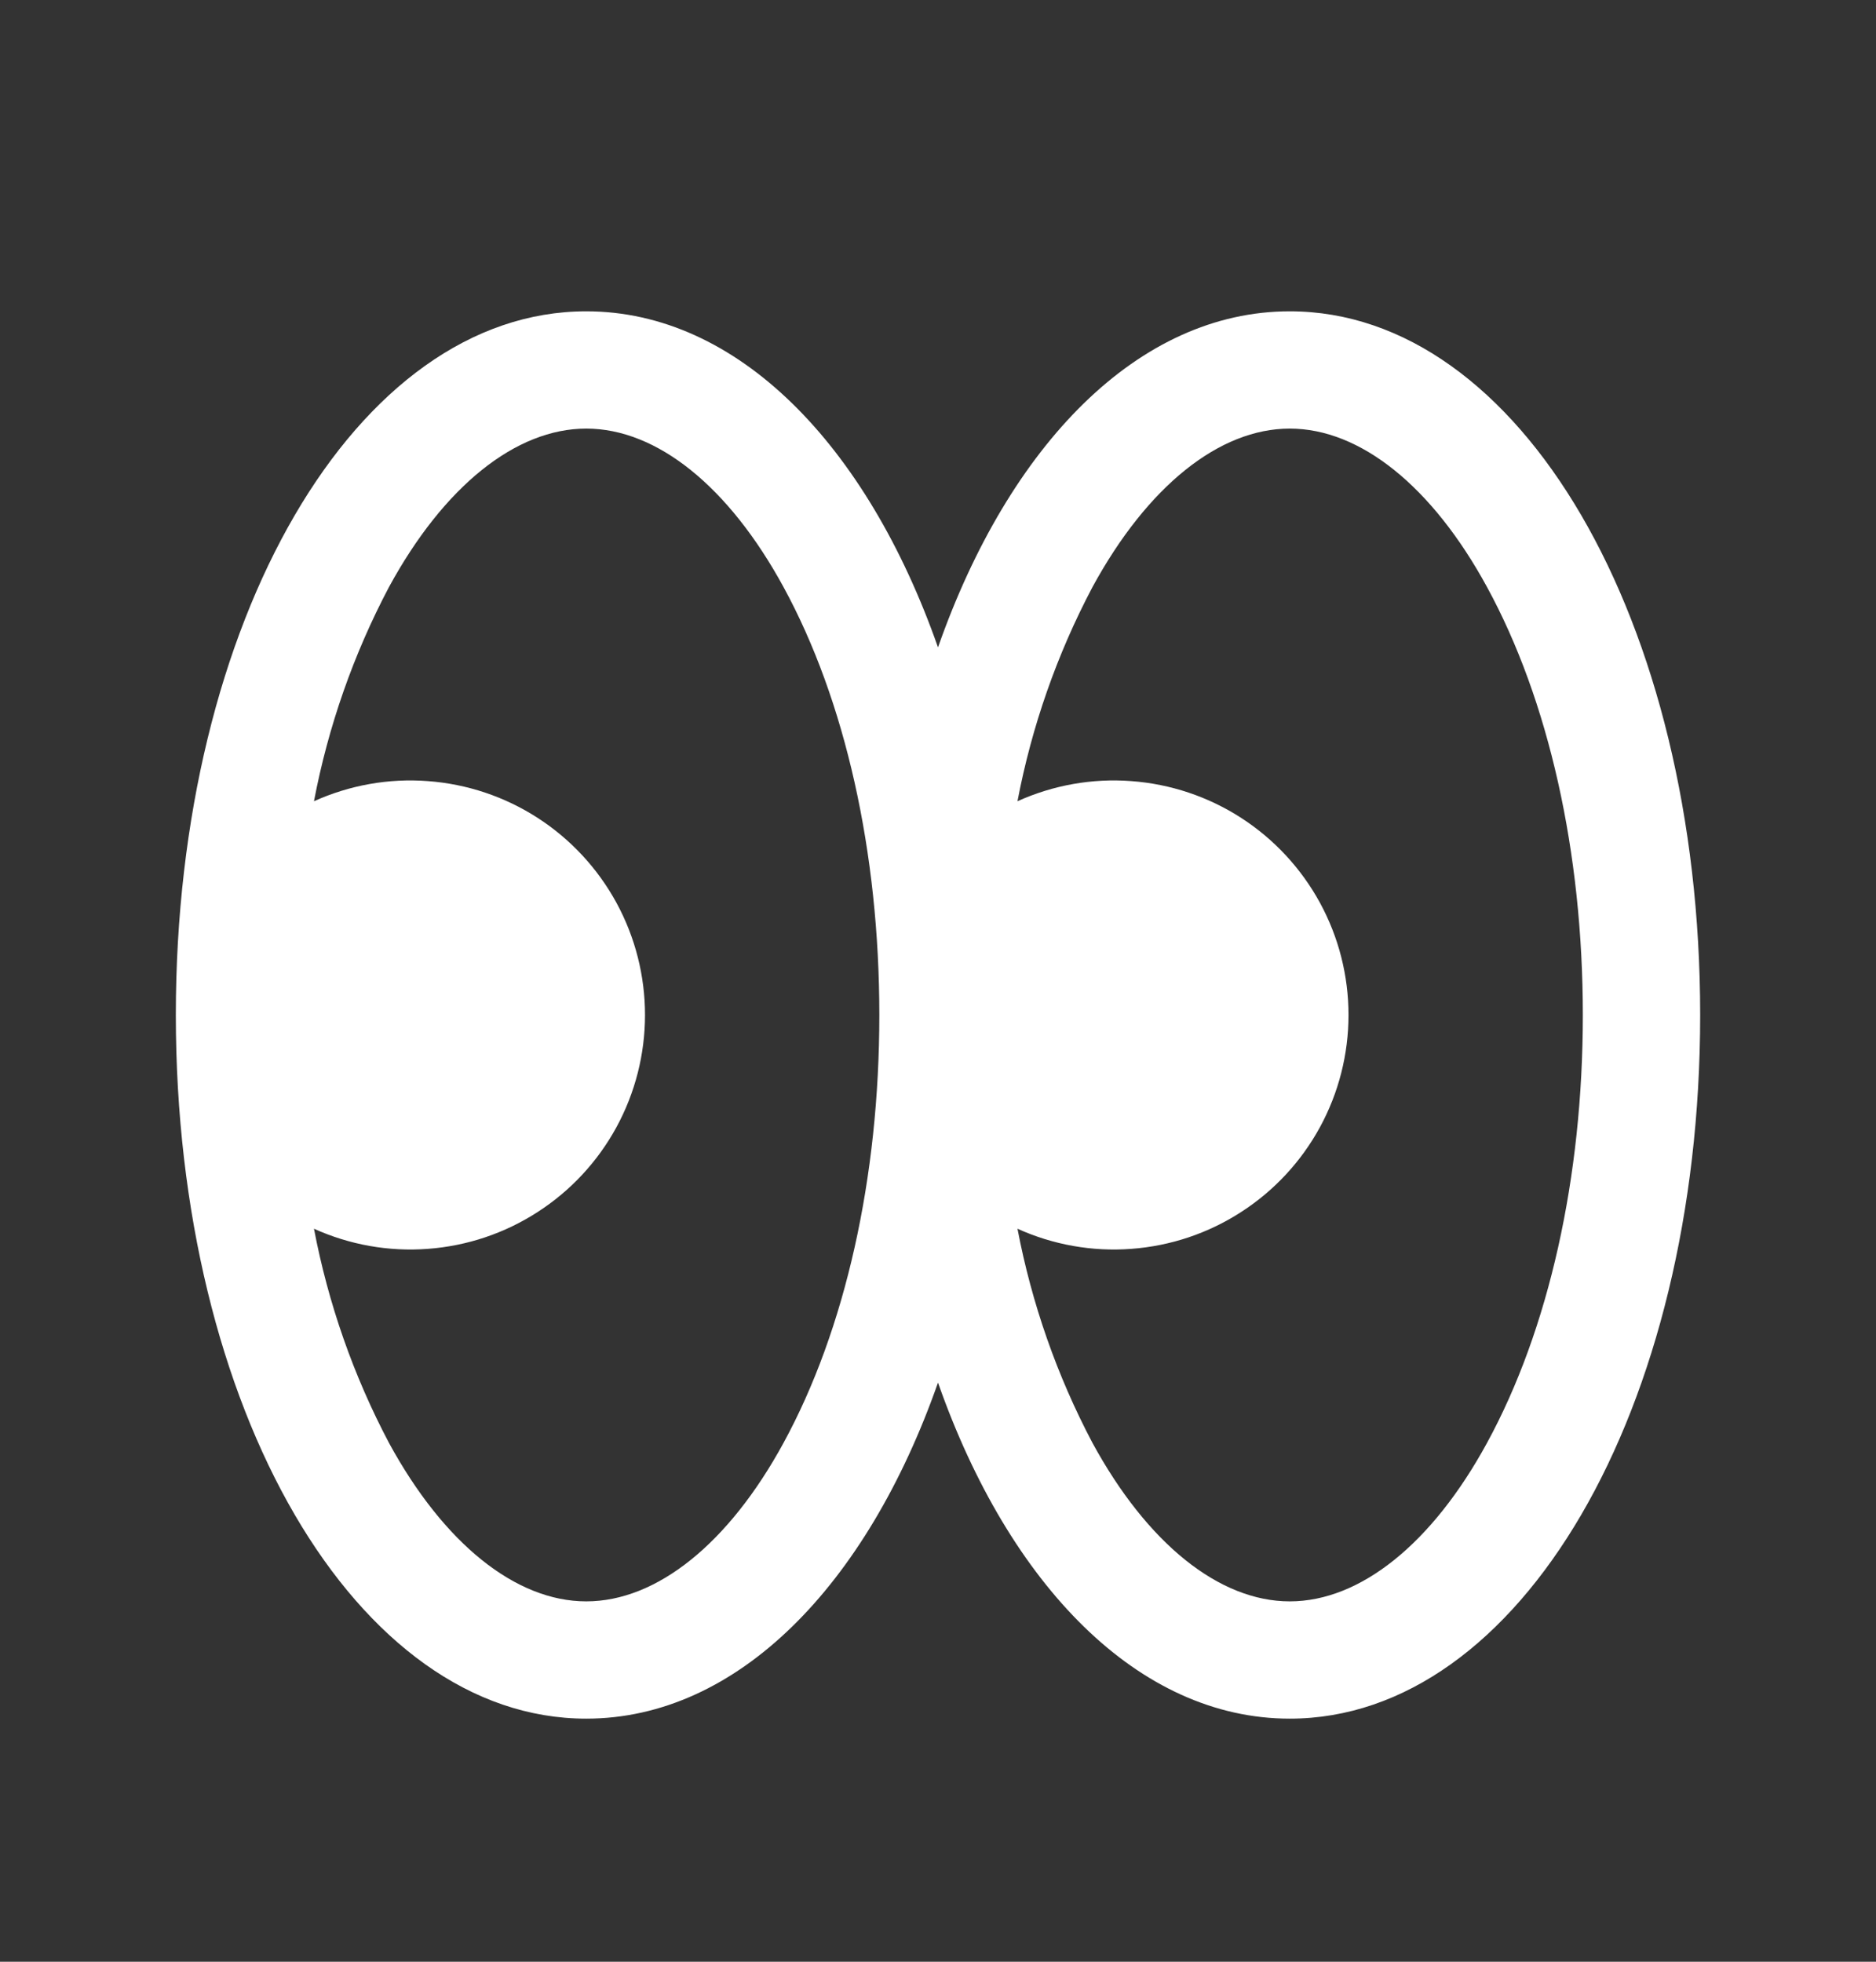 <svg width="22" height="23" viewBox="0 0 22 23" fill="none" xmlns="http://www.w3.org/2000/svg">
<rect x="0" y="0" width="22" height="23" fill="#333333" stroke="none"/>
<path d="M15.125 3.65C13.354 3.65 11.835 5.211 11 7.59C10.165 5.211 8.646 3.65 6.875 3.65C4.177 3.65 2.062 7.274 2.062 11.9C2.062 16.526 4.177 20.15 6.875 20.15C8.646 20.15 10.165 18.589 11 16.21C11.835 18.589 13.354 20.15 15.125 20.15C17.823 20.15 19.938 16.526 19.938 11.9C19.938 7.274 17.823 3.65 15.125 3.65ZM9.188 16.918C8.545 18.098 7.702 18.775 6.875 18.775C6.048 18.775 5.205 18.098 4.562 16.918C4.145 16.129 3.849 15.282 3.682 14.406C4.1 14.595 4.56 14.677 5.018 14.642C5.477 14.608 5.919 14.46 6.305 14.21C6.692 13.961 7.009 13.619 7.229 13.216C7.449 12.812 7.564 12.36 7.564 11.9C7.564 11.44 7.449 10.988 7.229 10.584C7.009 10.181 6.692 9.839 6.305 9.589C5.919 9.34 5.477 9.192 5.018 9.158C4.56 9.123 4.1 9.205 3.682 9.394C3.849 8.518 4.145 7.671 4.562 6.882C5.205 5.702 6.048 5.025 6.875 5.025C7.702 5.025 8.545 5.702 9.188 6.882C9.913 8.211 10.312 9.993 10.312 11.9C10.312 13.807 9.913 15.589 9.188 16.918ZM17.438 16.918C16.795 18.098 15.952 18.775 15.125 18.775C14.298 18.775 13.455 18.098 12.812 16.918C12.395 16.129 12.099 15.282 11.932 14.406C12.35 14.595 12.81 14.677 13.268 14.642C13.727 14.608 14.169 14.46 14.555 14.21C14.942 13.961 15.259 13.619 15.479 13.216C15.699 12.812 15.814 12.36 15.814 11.9C15.814 11.44 15.699 10.988 15.479 10.584C15.259 10.181 14.942 9.839 14.555 9.589C14.169 9.34 13.727 9.192 13.268 9.158C12.81 9.123 12.35 9.205 11.932 9.394C12.099 8.518 12.395 7.671 12.812 6.882C13.455 5.702 14.298 5.025 15.125 5.025C15.952 5.025 16.795 5.702 17.438 6.882C18.163 8.211 18.562 9.993 18.562 11.9C18.562 13.807 18.163 15.589 17.438 16.918Z" fill="white"/>
</svg>
